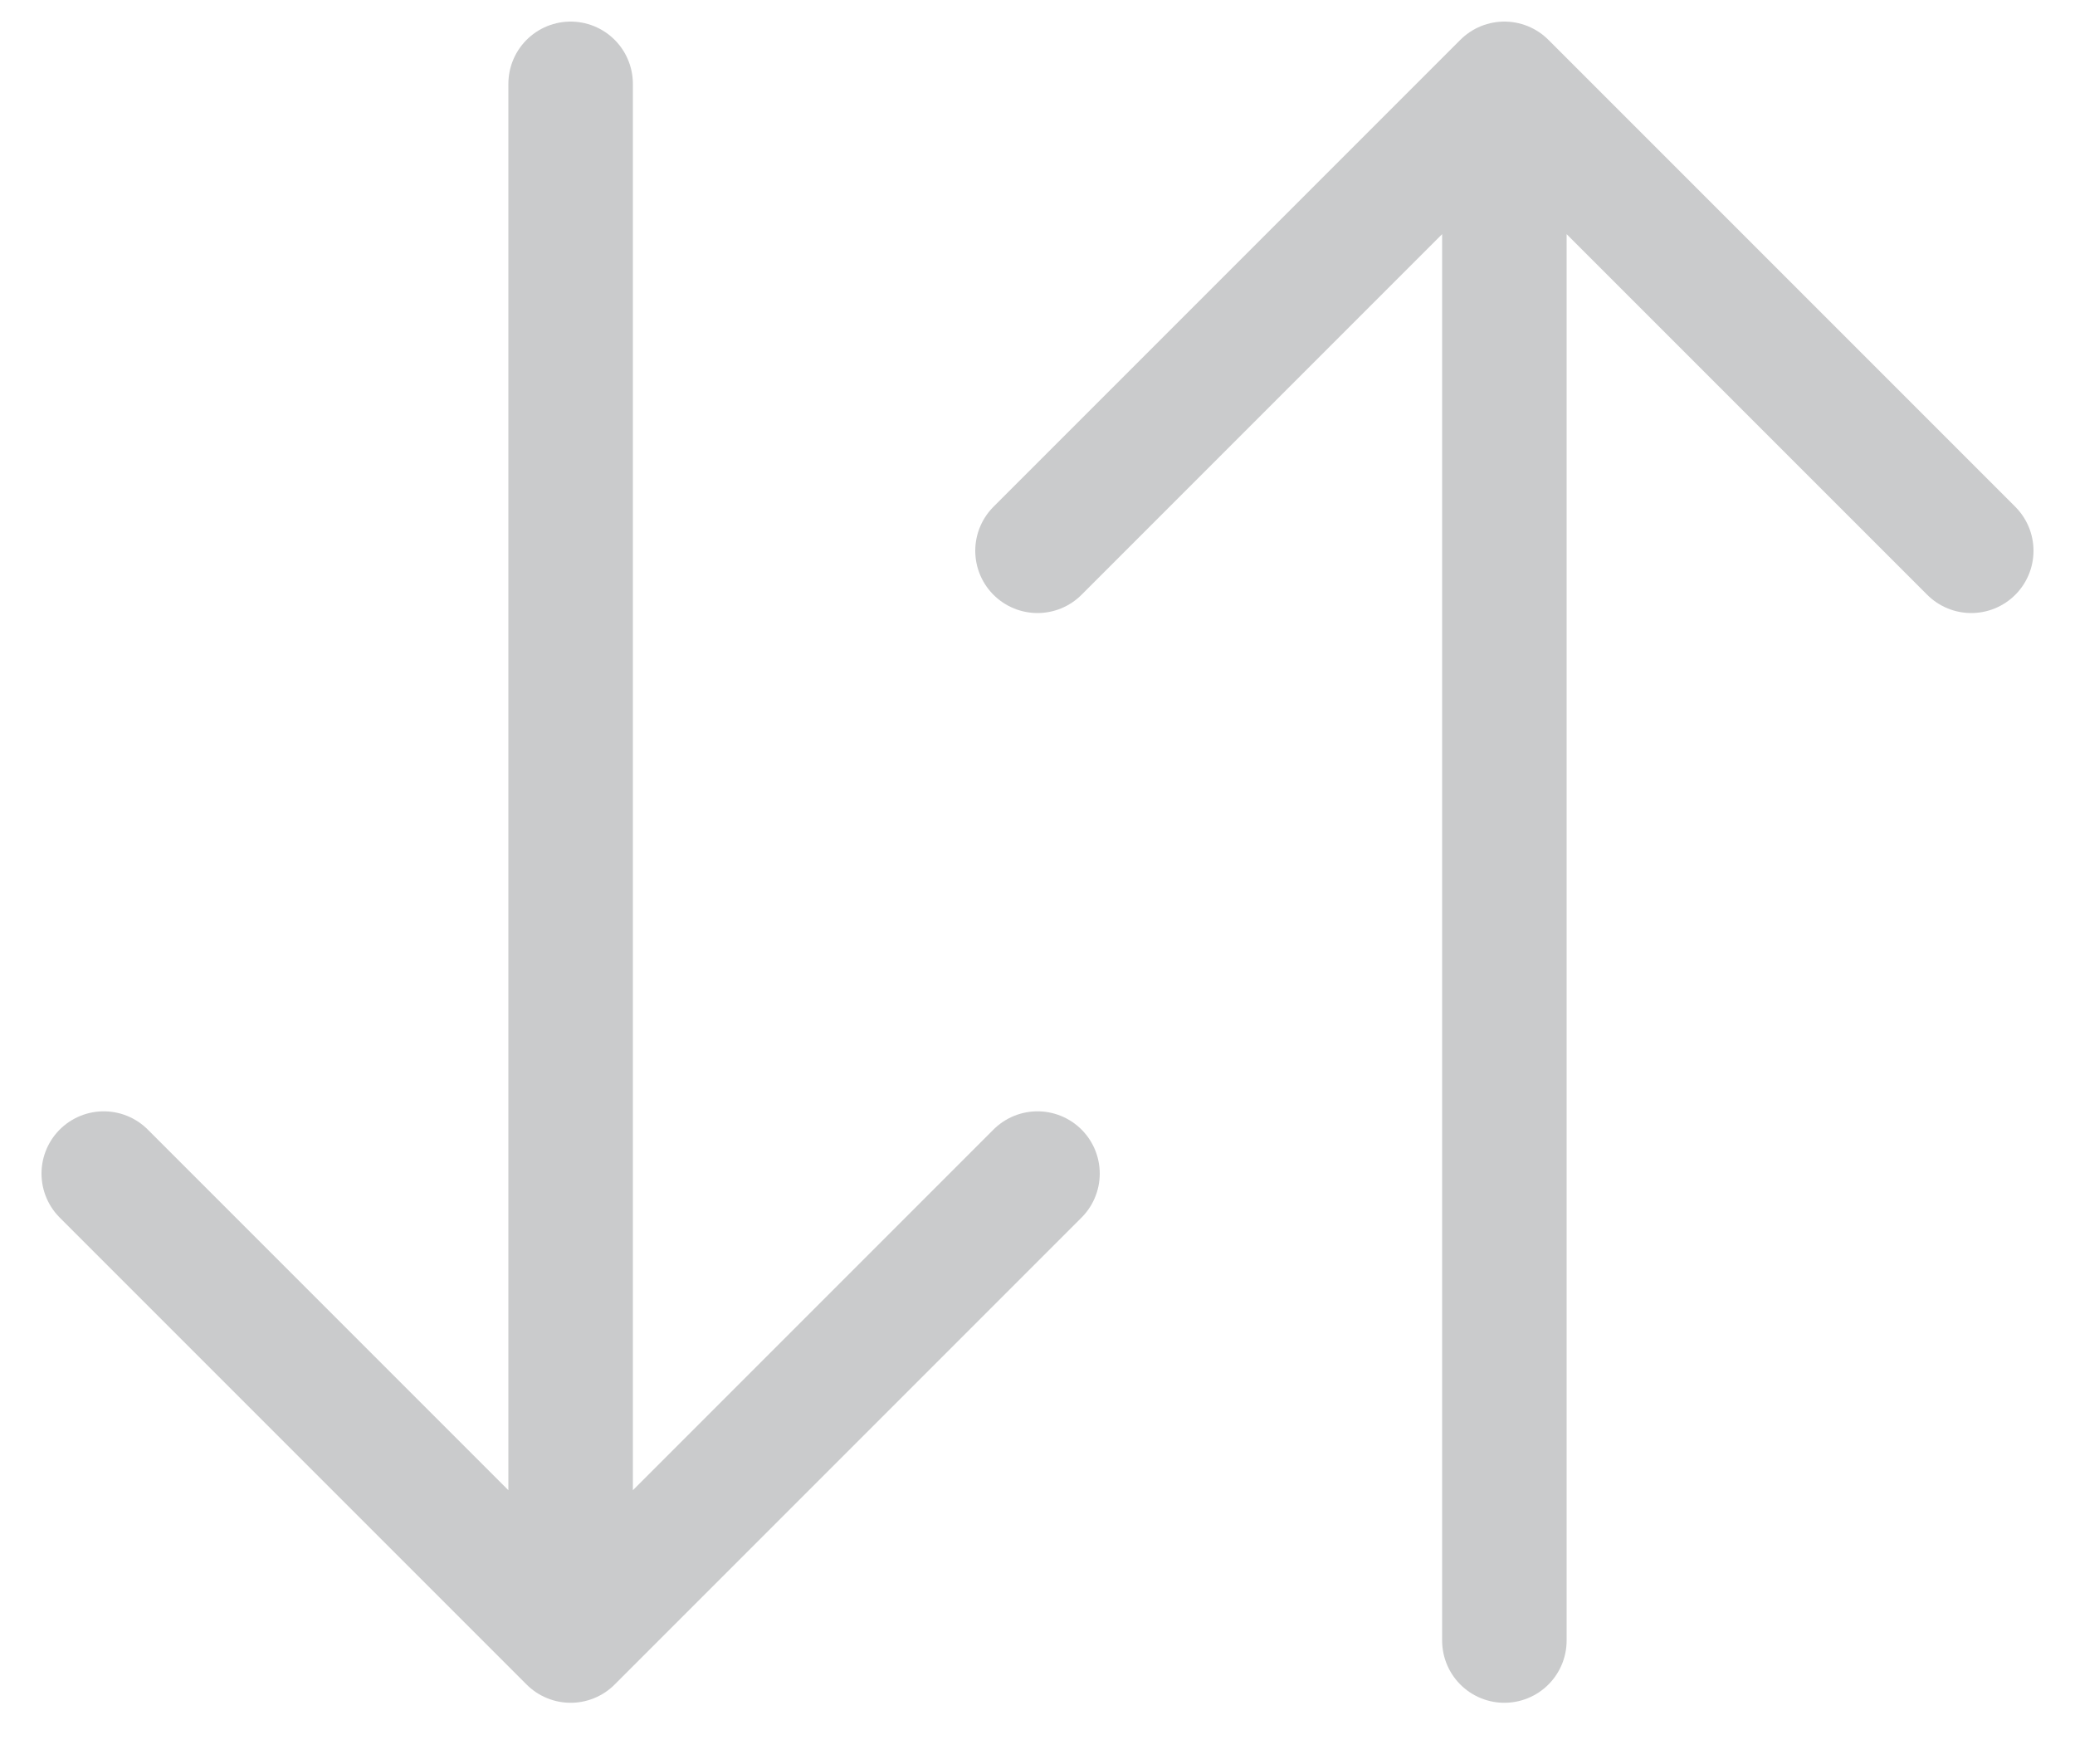 <svg width="20" height="17" viewBox="0 0 20 17" fill="none" xmlns="http://www.w3.org/2000/svg">
<path d="M5.5 15.81V0.808M5.5 15.81L1 11.31M5.5 15.81L10 11.31M14.5 0.808V15.81M14.5 0.808L19 5.308M14.5 0.808L10 5.308" stroke="#CACBCC" stroke-width="1.2" stroke-linecap="round" stroke-linejoin="round"/>
</svg>
